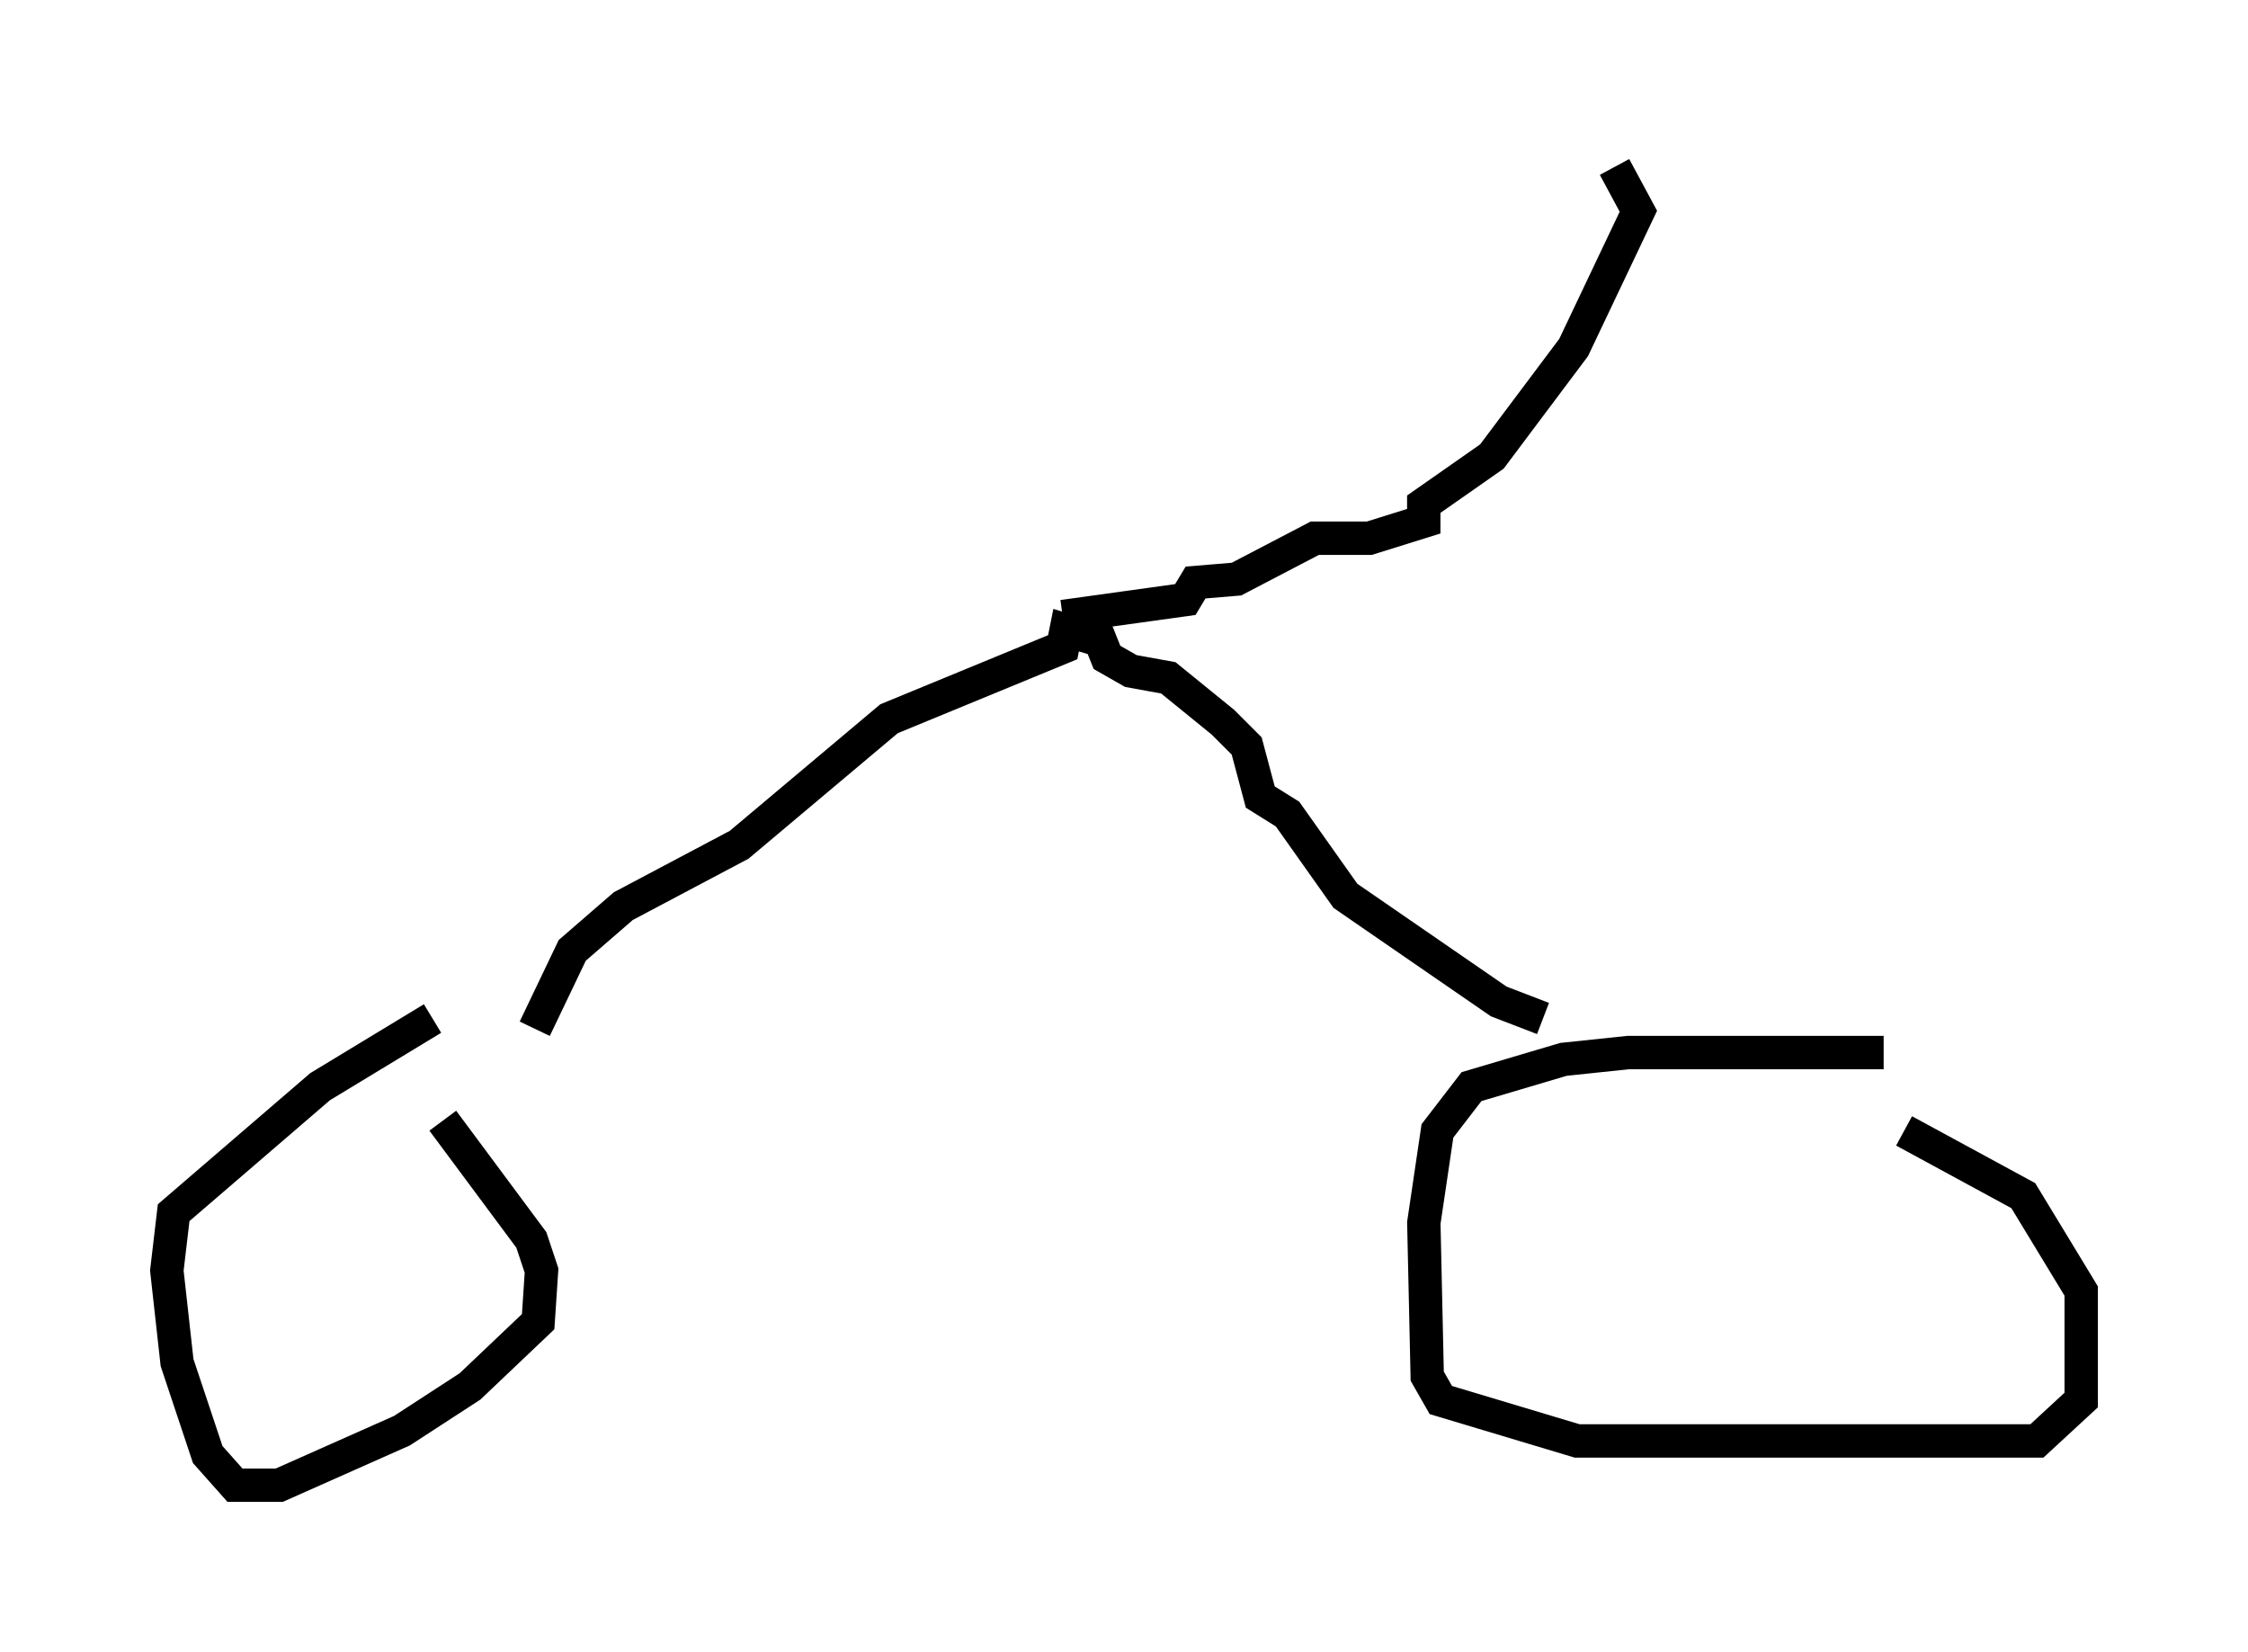<?xml version="1.0" encoding="utf-8" ?>
<svg baseProfile="full" height="49.507" version="1.1" width="67.371" xmlns="http://www.w3.org/2000/svg" xmlns:ev="http://www.w3.org/2001/xml-events" xmlns:xlink="http://www.w3.org/1999/xlink"><defs /><rect fill="white" height="49.507" width="67.371" x="0" y="0" /><path d="M17.965, 30.521 m-5.002, 0.0 l-3.369, 2.042 -4.39, 3.777 l-0.204, 1.735 0.306, 2.756 l0.919, 2.756 0.817, 0.919 l1.327, 0.0 3.675, -1.633 l2.042, -1.327 2.042, -1.94 l0.102, -1.531 -0.306, -0.919 l-2.654, -3.573 m43.182, -2.042 l-7.656, 0.0 -1.94, 0.204 l-2.756, 0.817 -1.021, 1.327 l-0.408, 2.756 0.102, 4.594 l0.408, 0.715 4.083, 1.225 l13.781, 0.0 1.327, -1.225 l0.0, -3.267 -1.735, -2.858 l-3.573, -1.94 m-10.821, -3.369 l-1.327, -0.51 -4.594, -3.165 l-1.735, -2.45 -0.817, -0.51 l-0.408, -1.531 -0.715, -0.715 l-1.633, -1.327 -1.123, -0.204 l-0.715, -0.408 -0.204, -0.51 l-1.021, -0.306 -0.102, 0.51 l-5.206, 2.144 -4.492, 3.777 l-3.471, 1.838 -1.531, 1.327 l-1.123, 2.348 m15.823, -12.352 l3.675, -0.51 0.306, -0.51 l1.225, -0.102 2.348, -1.225 l1.633, 0.0 1.633, -0.51 l0.0, -0.51 2.042, -1.429 l2.45, -3.267 1.94, -4.083 l-0.715, -1.327 " fill="none" stroke="black" stroke-width="1" /></svg>